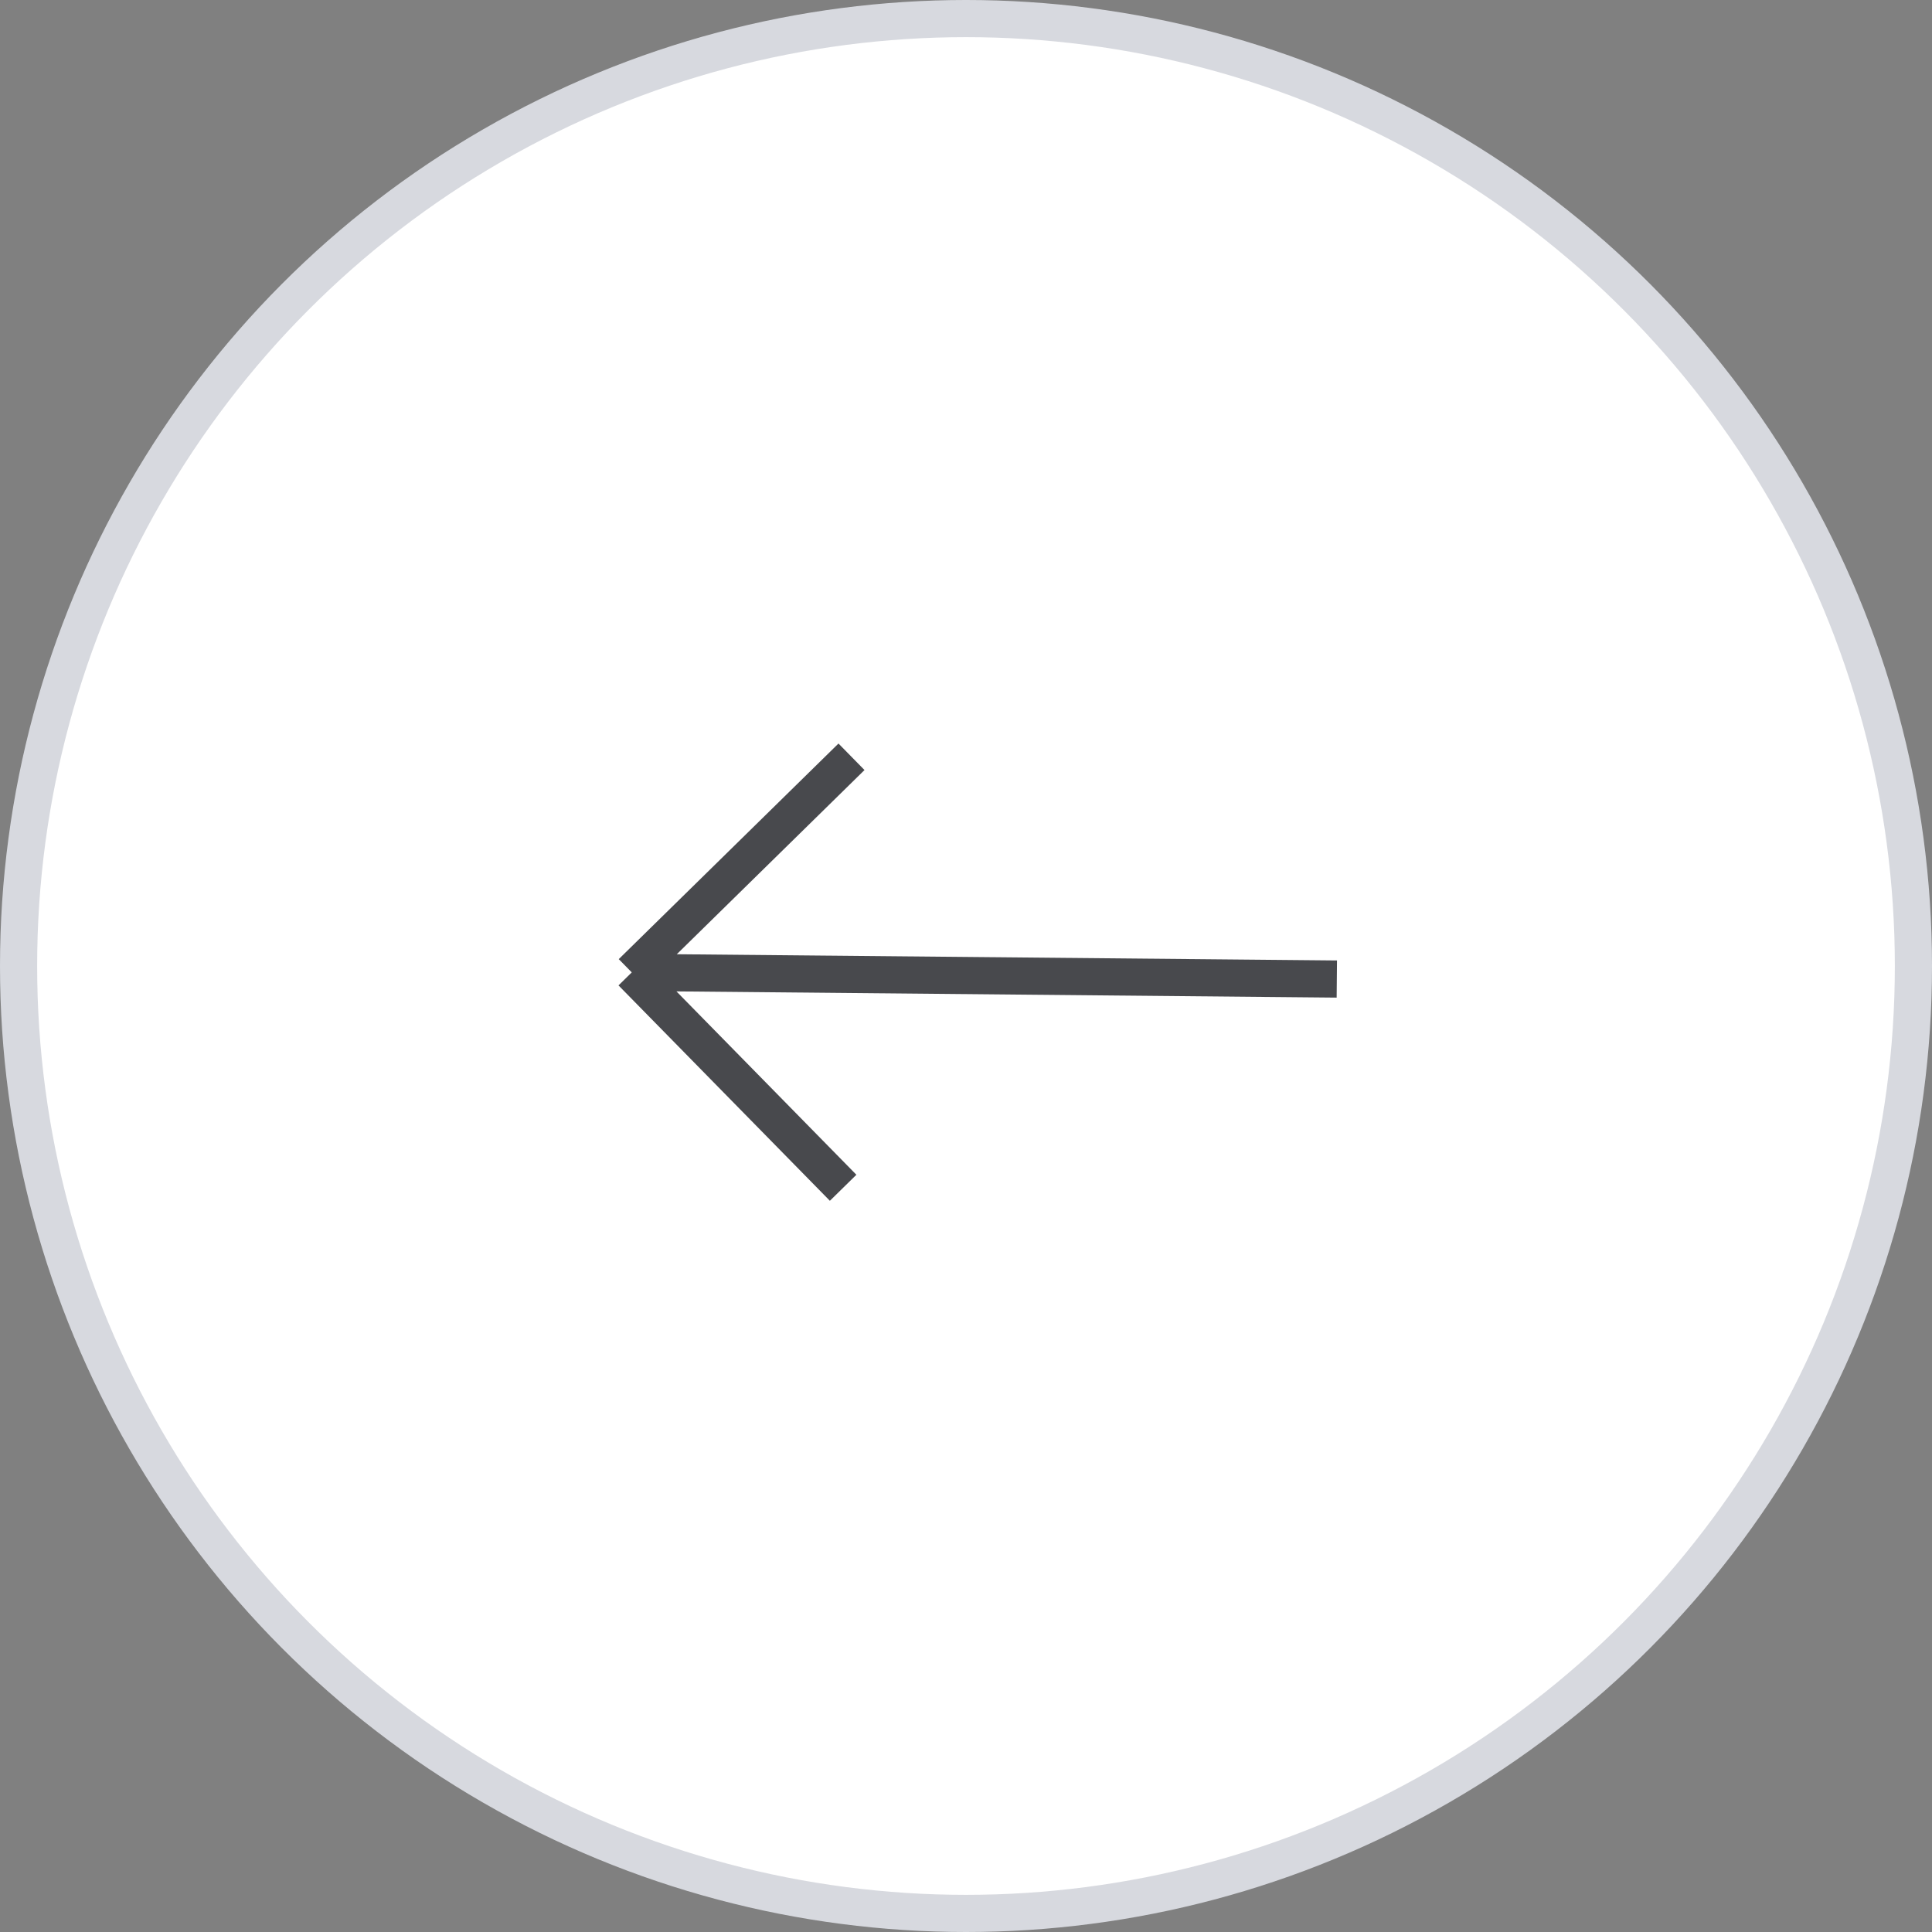 <svg width="52" height="52" viewBox="0 0 52 52" fill="none" xmlns="http://www.w3.org/2000/svg">
    <rect x="0" y="0" width="52" height="52" fill="#808080" stroke="none"/>
    <circle cx="26" cy="26" r="25.5" fill="white" stroke="#D7D9DF"/>
    <path d="M17.004 26.172L22.918 20.369M17.004 26.172L22.693 31.969M17.004 26.172L35.981 26.351" stroke="#48494D"/>
</svg>
